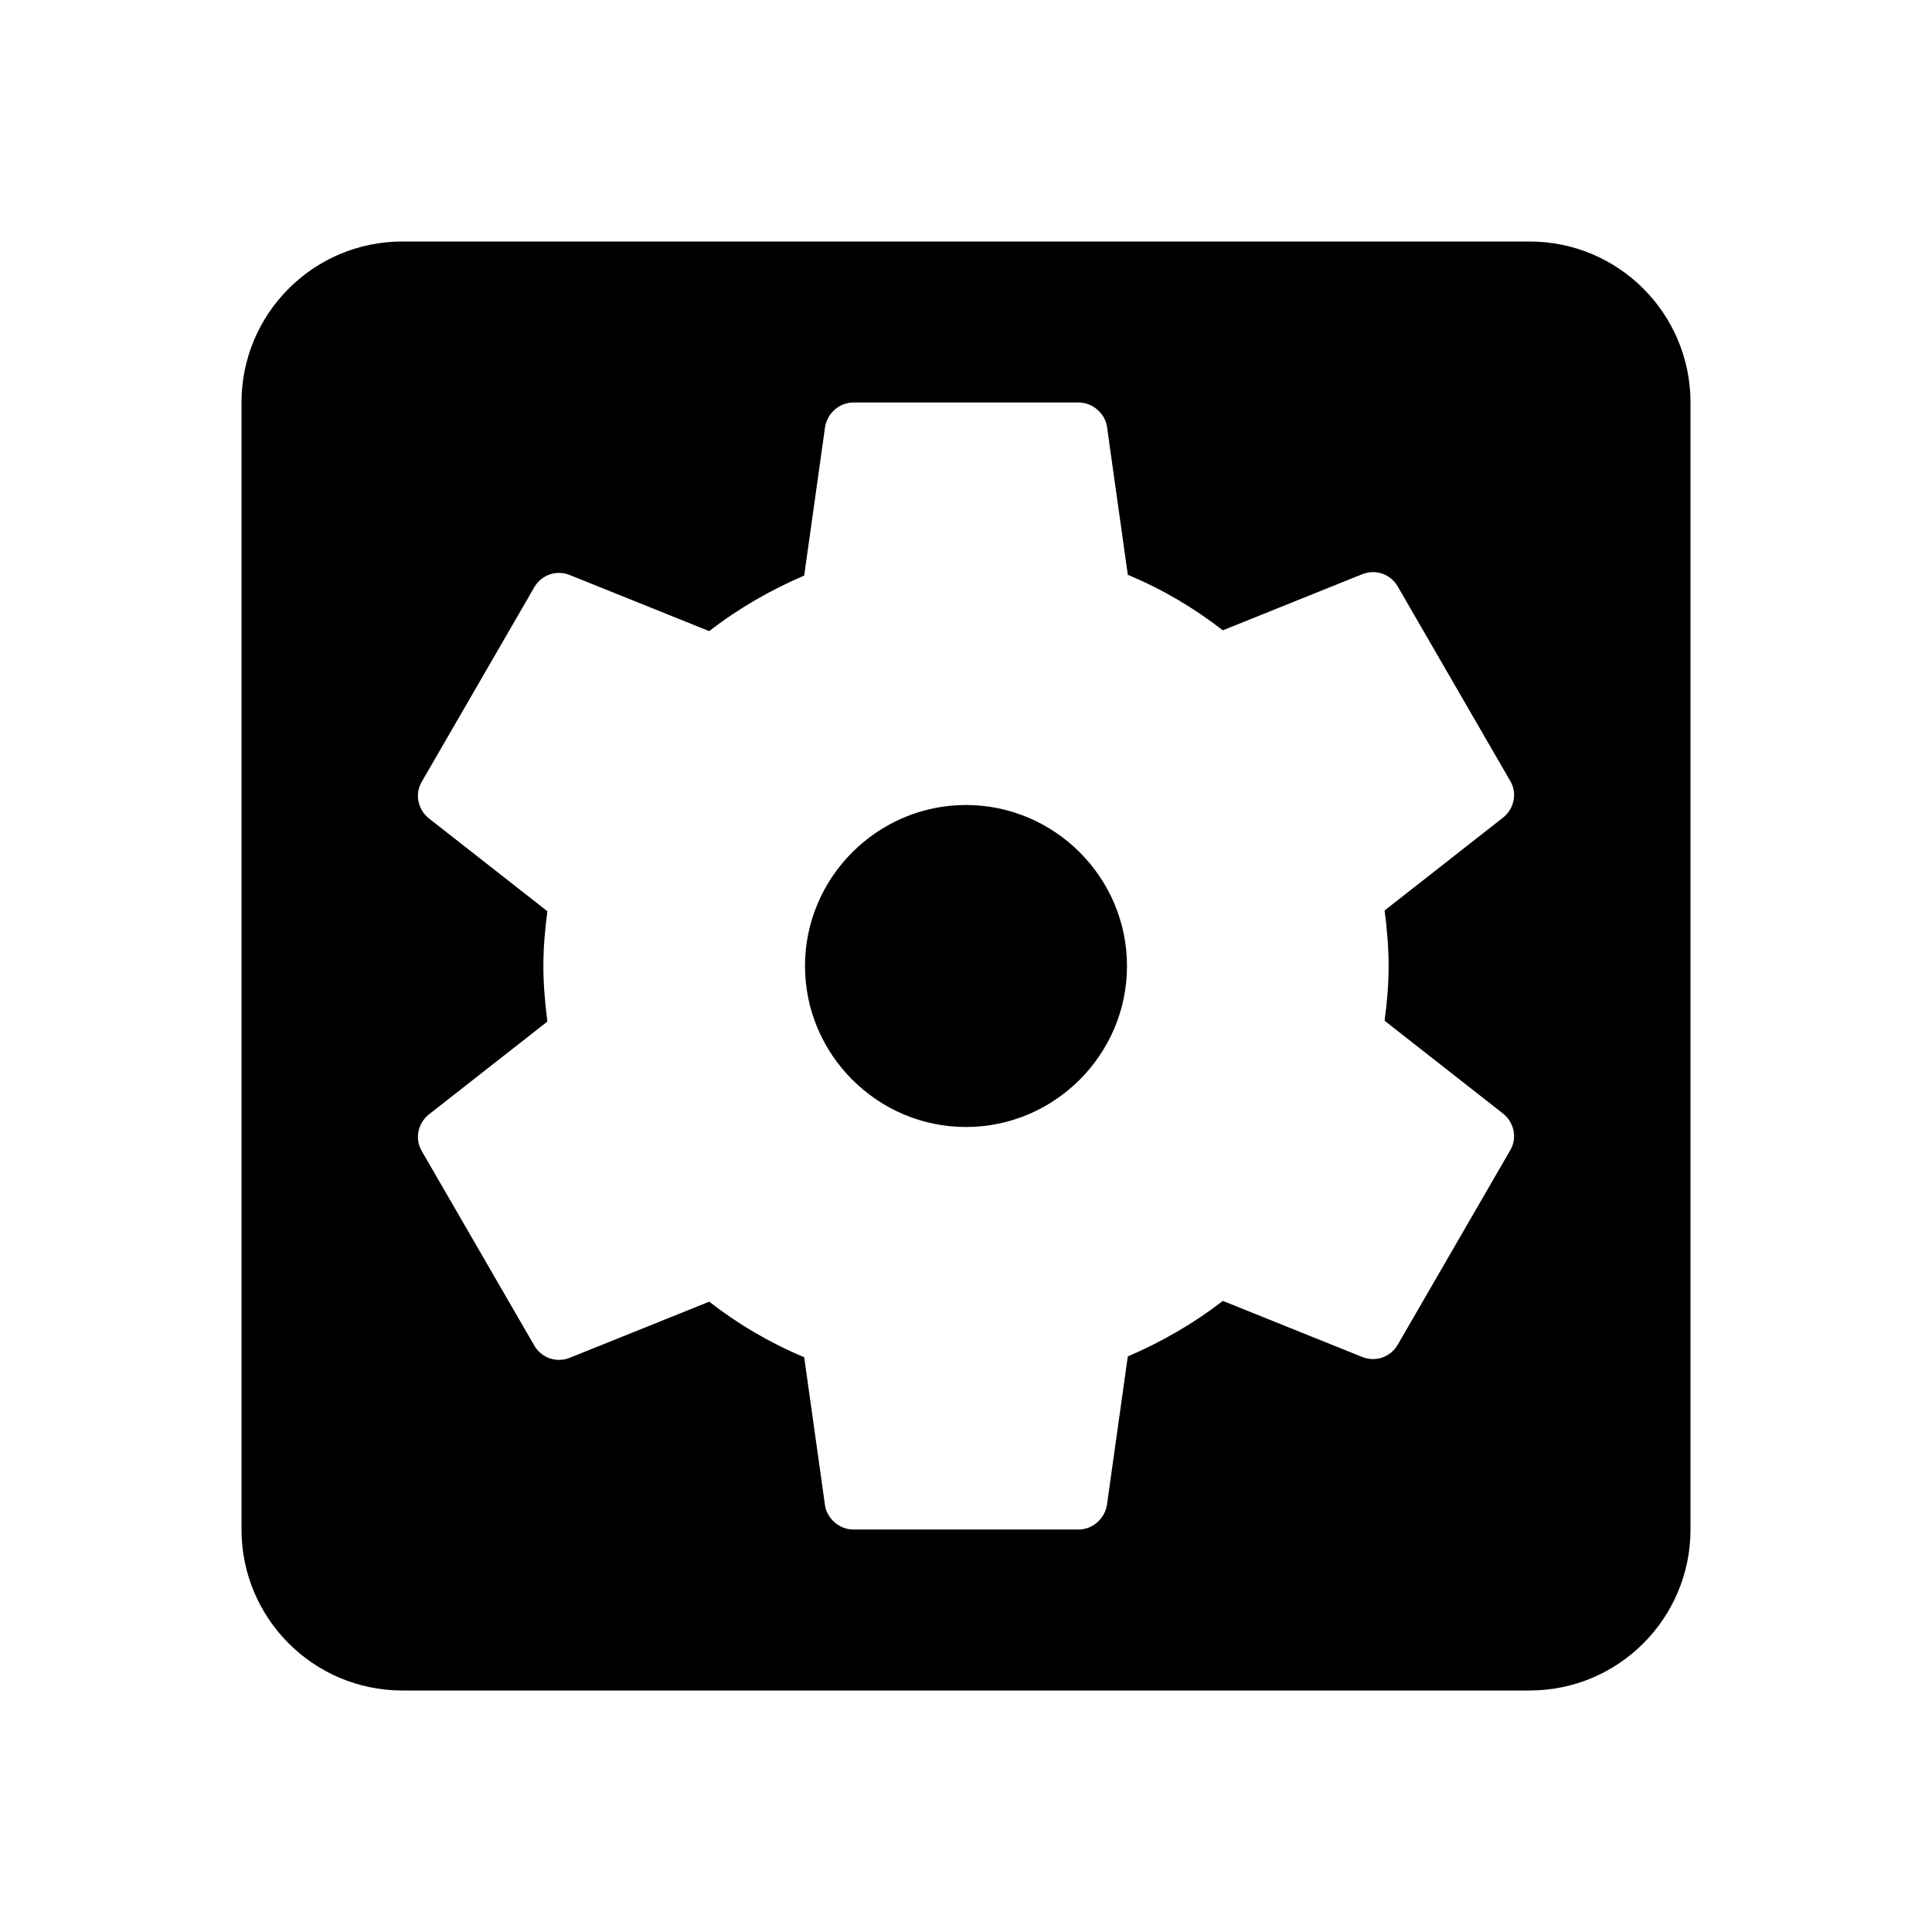 <svg width="24" height="24" viewBox="0 0 24 24" fill="none" xmlns="http://www.w3.org/2000/svg">
<path fill-rule="evenodd" clip-rule="evenodd" d="M19 3H5C3.89 3 3 3.9 3 5V19C3 20.1 3.89 21 5 21H19C20.11 21 21 20.1 21 19V5C21 3.9 20.11 3 19 3ZM12 10C10.9 10 10 10.9 10 12C10 13.1 10.9 14 12 14C13.1 14 14 13.1 14 12C14 10.9 13.1 10 12 10ZM17.2 12.68C17.23 12.46 17.25 12.23 17.25 12C17.25 11.77 17.23 11.54 17.2 11.31L18.68 10.15C18.81 10.04 18.85 9.85 18.76 9.7L17.36 7.28C17.27 7.13 17.09 7.07 16.93 7.13L15.19 7.83C14.83 7.55 14.44 7.32 14.01 7.14L13.75 5.29C13.72 5.13 13.57 5 13.4 5H10.6C10.43 5 10.28 5.13 10.25 5.3L9.99 7.15C9.57 7.33 9.17 7.56 8.81 7.84L7.07 7.14C6.91 7.08 6.73 7.14 6.64 7.29L5.24 9.71C5.15 9.86 5.19 10.05 5.32 10.16L6.8 11.32C6.77 11.54 6.75 11.77 6.75 12C6.75 12.23 6.77 12.46 6.8 12.69L5.32 13.85C5.19 13.96 5.15 14.15 5.24 14.3L6.64 16.72C6.73 16.87 6.91 16.93 7.07 16.87L8.81 16.17C9.17 16.45 9.56 16.68 9.99 16.86L10.25 18.71C10.28 18.87 10.43 19 10.6 19H13.4C13.57 19 13.72 18.87 13.75 18.7L14.01 16.85C14.43 16.67 14.83 16.44 15.19 16.16L16.93 16.86C17.09 16.92 17.27 16.86 17.36 16.71L18.76 14.29C18.85 14.14 18.81 13.95 18.68 13.84L17.2 12.68Z" fill="black"/>
</svg>
